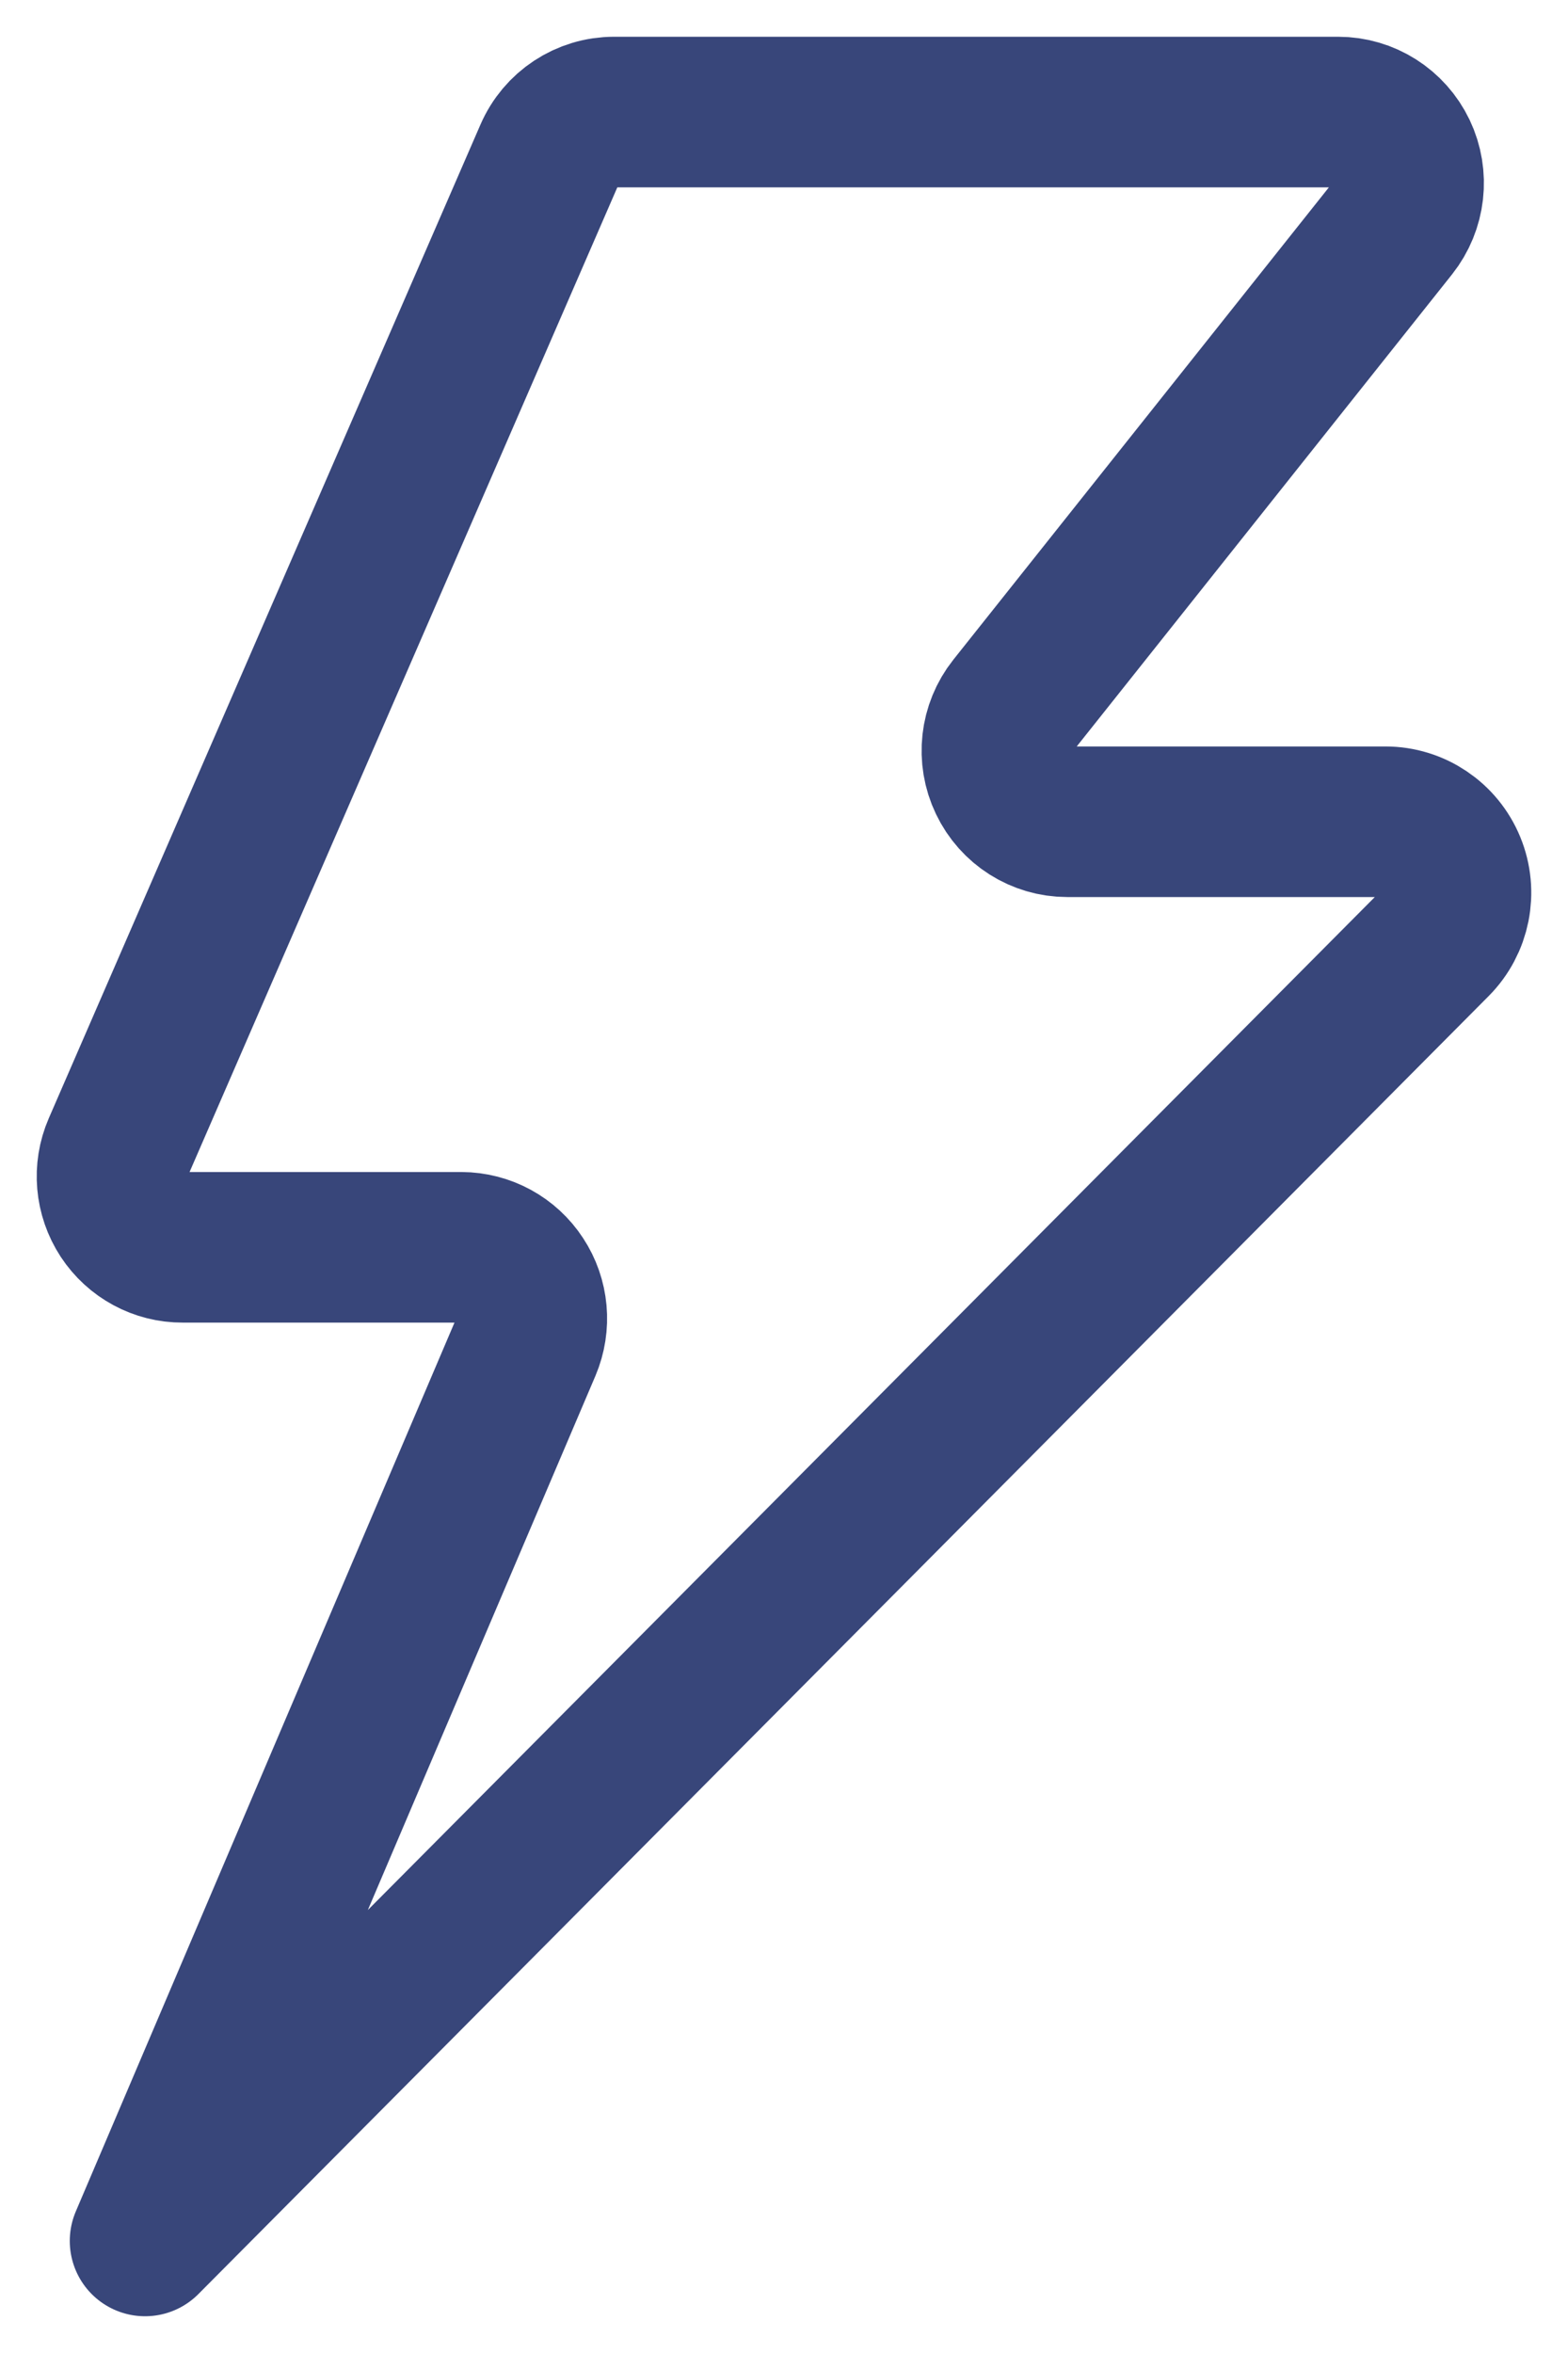 <?xml version="1.0" encoding="UTF-8"?>
<svg width="14px" height="21px" viewBox="0 0 14 21" version="1.1" xmlns="http://www.w3.org/2000/svg" xmlns:xlink="http://www.w3.org/1999/xlink">
    <!-- Generator: Sketch 55.2 (78181) - https://sketchapp.com -->
    <title>Path@1x</title>
    <desc>Created with Sketch.</desc>
    <g id="Design" stroke="none" stroke-width="1" fill="none" fill-rule="evenodd" stroke-linejoin="round">
        <g id="1-B-4-Centre-d'aide-dpdwn" transform="translate(-1010, -176)" stroke="#38467A" stroke-width="1.344">
            <g id="dropdown" transform="translate(541, 105)">
                <g id="Group-6" transform="translate(470, 65)">
                    <path d="M0.295,26 L3.698,18.016 C3.781,17.82 3.761,17.595 3.644,17.418 C3.528,17.24 3.331,17.133 3.119,17.132 L0.631,17.132 C0.419,17.133 0.221,17.026 0.104,16.848 C-0.013,16.669 -0.033,16.444 0.052,16.248 L3.906,7.38 C4.006,7.149 4.232,7 4.483,7 L10.948,7 C11.19,7 11.41,7.14 11.515,7.359 C11.62,7.579 11.59,7.839 11.439,8.03 L8.038,12.306 C7.887,12.496 7.858,12.756 7.963,12.975 C8.068,13.195 8.288,13.334 8.53,13.334 L11.37,13.334 C11.625,13.334 11.855,13.489 11.952,13.725 C12.05,13.962 11.995,14.235 11.815,14.416 L0.295,26 Z" id="Path"></path>
                </g>
            </g>
        </g>
    </g>
</svg>